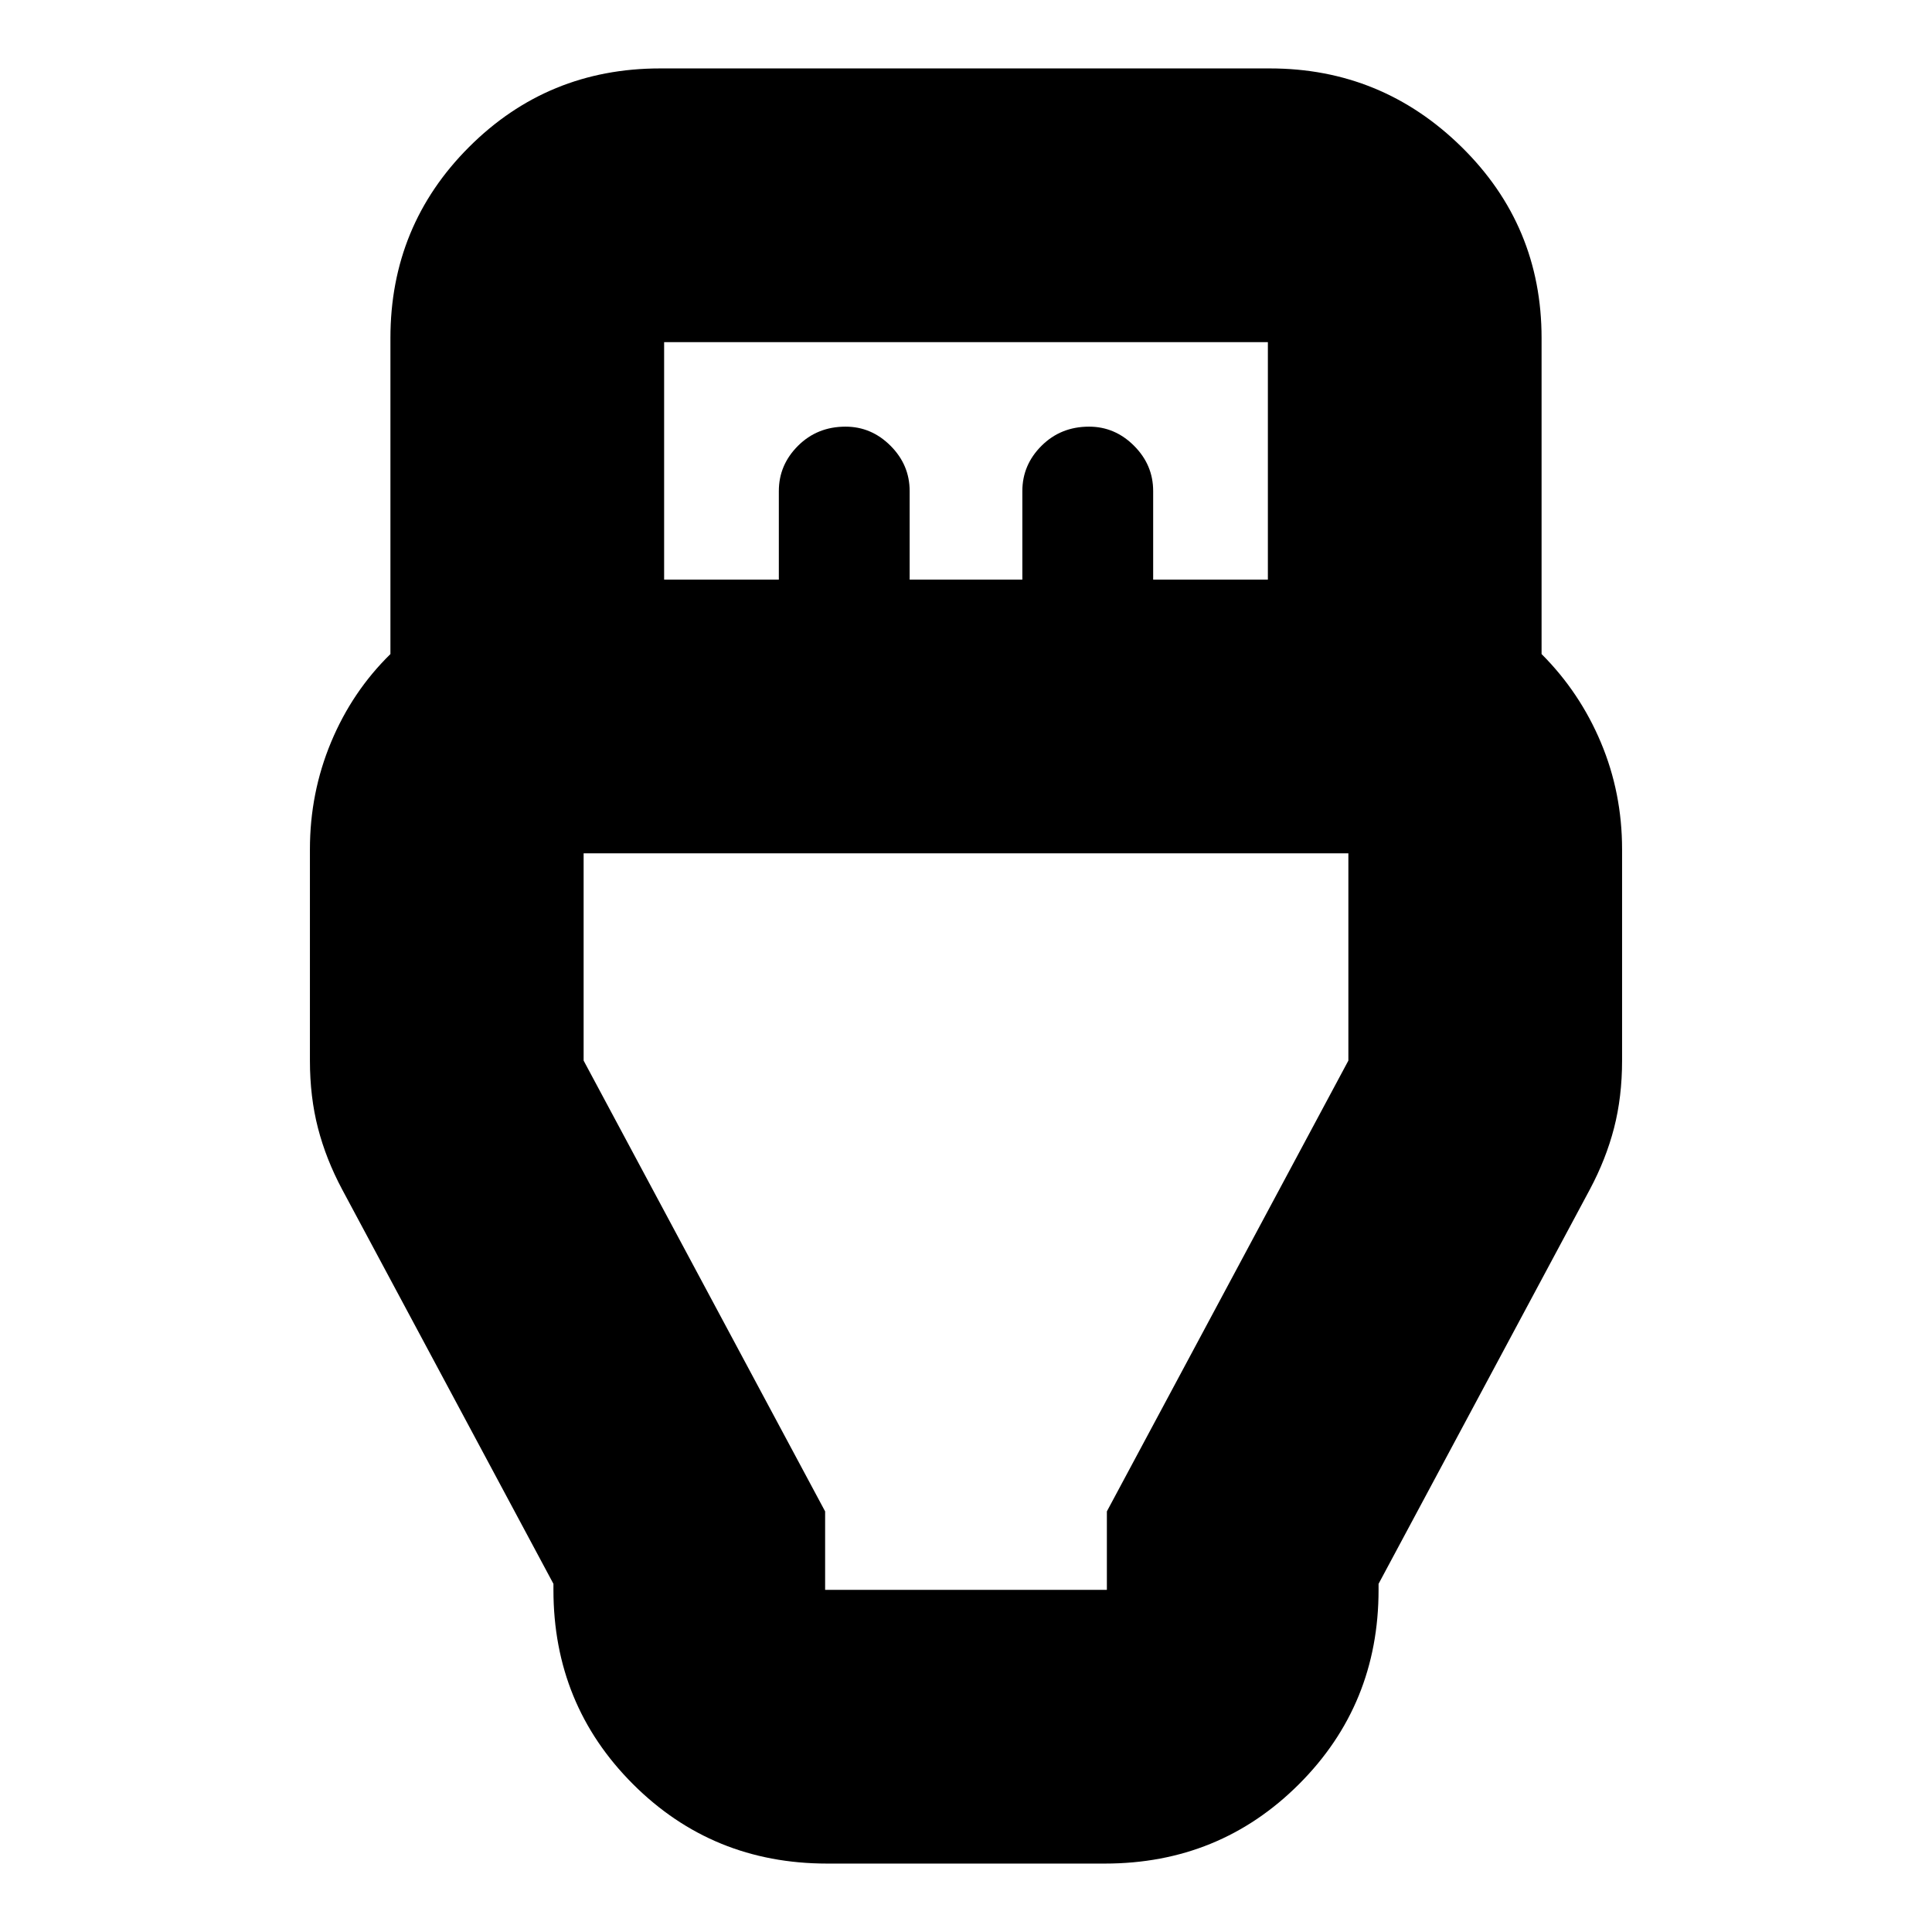 <svg xmlns="http://www.w3.org/2000/svg" height="24" viewBox="0 -960 960 960" width="24"><path d="M411-34q-57 0-96.5-39.5T275-170v-3L170-369q-8-15-12-30.46-4-15.47-4-33.54v-105q0-28 10.5-53.2Q175-616.4 194-635v-157q0-55.88 39.06-94.94Q272.13-926 328-926h303q55.56 0 95.28 39.06T766-792v157q19 19 29.5 44t10.5 53v105q0 18.07-4 33.54Q798-384 790-369L685-173v3q0 57-39.5 96.5T549-34H411Zm-81-638h57v-44q0-13 9.54-22.5 9.55-9.5 23.6-9.5 12.86 0 22.36 9.5T452-716v44h56v-44q0-13 9.54-22.5 9.55-9.5 23.6-9.5 12.86 0 22.36 9.5T573-716v44h57v-118H330v118Zm80 502h140v-39l120-224v-103H290v103l120 224v39Zm70-263Z"/></svg>
